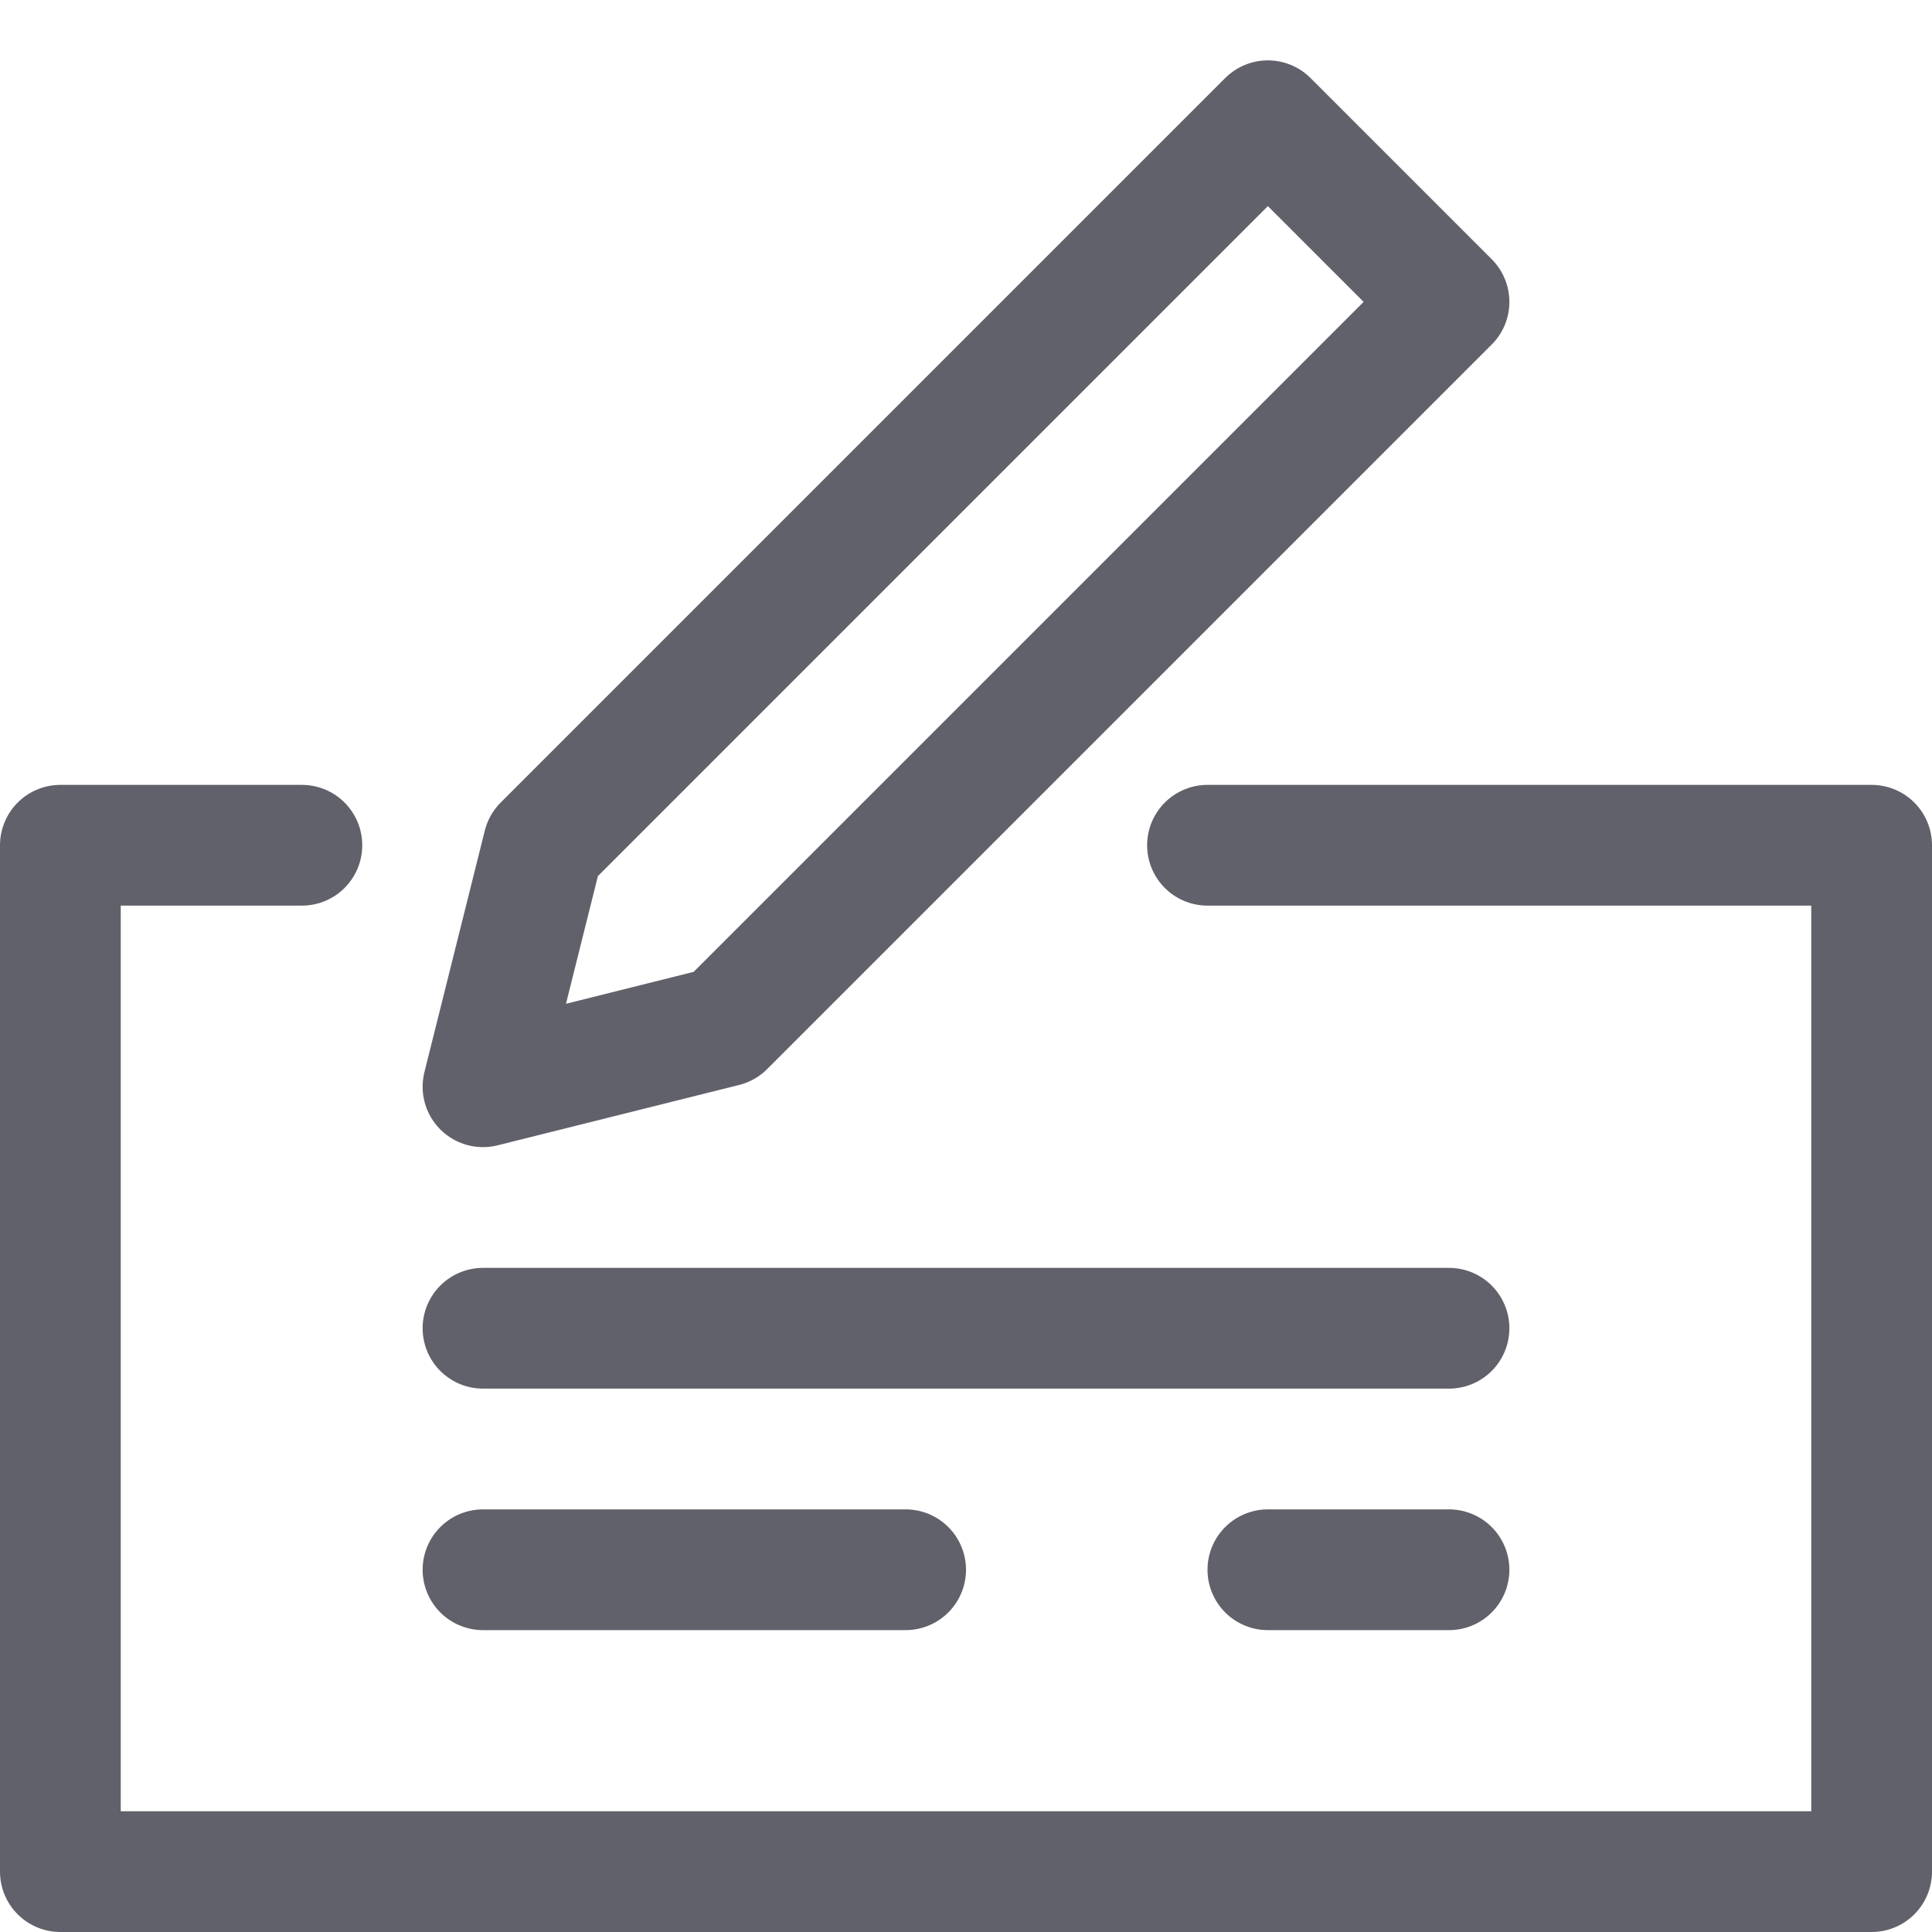<svg xmlns="http://www.w3.org/2000/svg" height="32" width="32" viewBox="0 0 32 32"><title>cheque 5</title><g stroke-linecap="round" fill="#61616b" stroke-linejoin="round" class="nc-icon-wrapper"><polyline fill="none" stroke="#61616b" stroke-width="2" points="20,14 31,14 31,31 1,31 1,14 5,14 "></polyline> <polygon fill="none" stroke="#61616b" stroke-width="2" points="12,17 8,18 9,14 21,2 24,5 "></polygon> <line data-color="color-2" fill="none" stroke="#61616b" stroke-width="2" x1="8" y1="22" x2="24" y2="22"></line> <line data-color="color-2" fill="none" stroke="#61616b" stroke-width="2" x1="8" y1="26" x2="15" y2="26"></line> <line data-color="color-2" fill="none" stroke="#61616b" stroke-width="2" x1="21" y1="26" x2="24" y2="26"></line></g></svg>